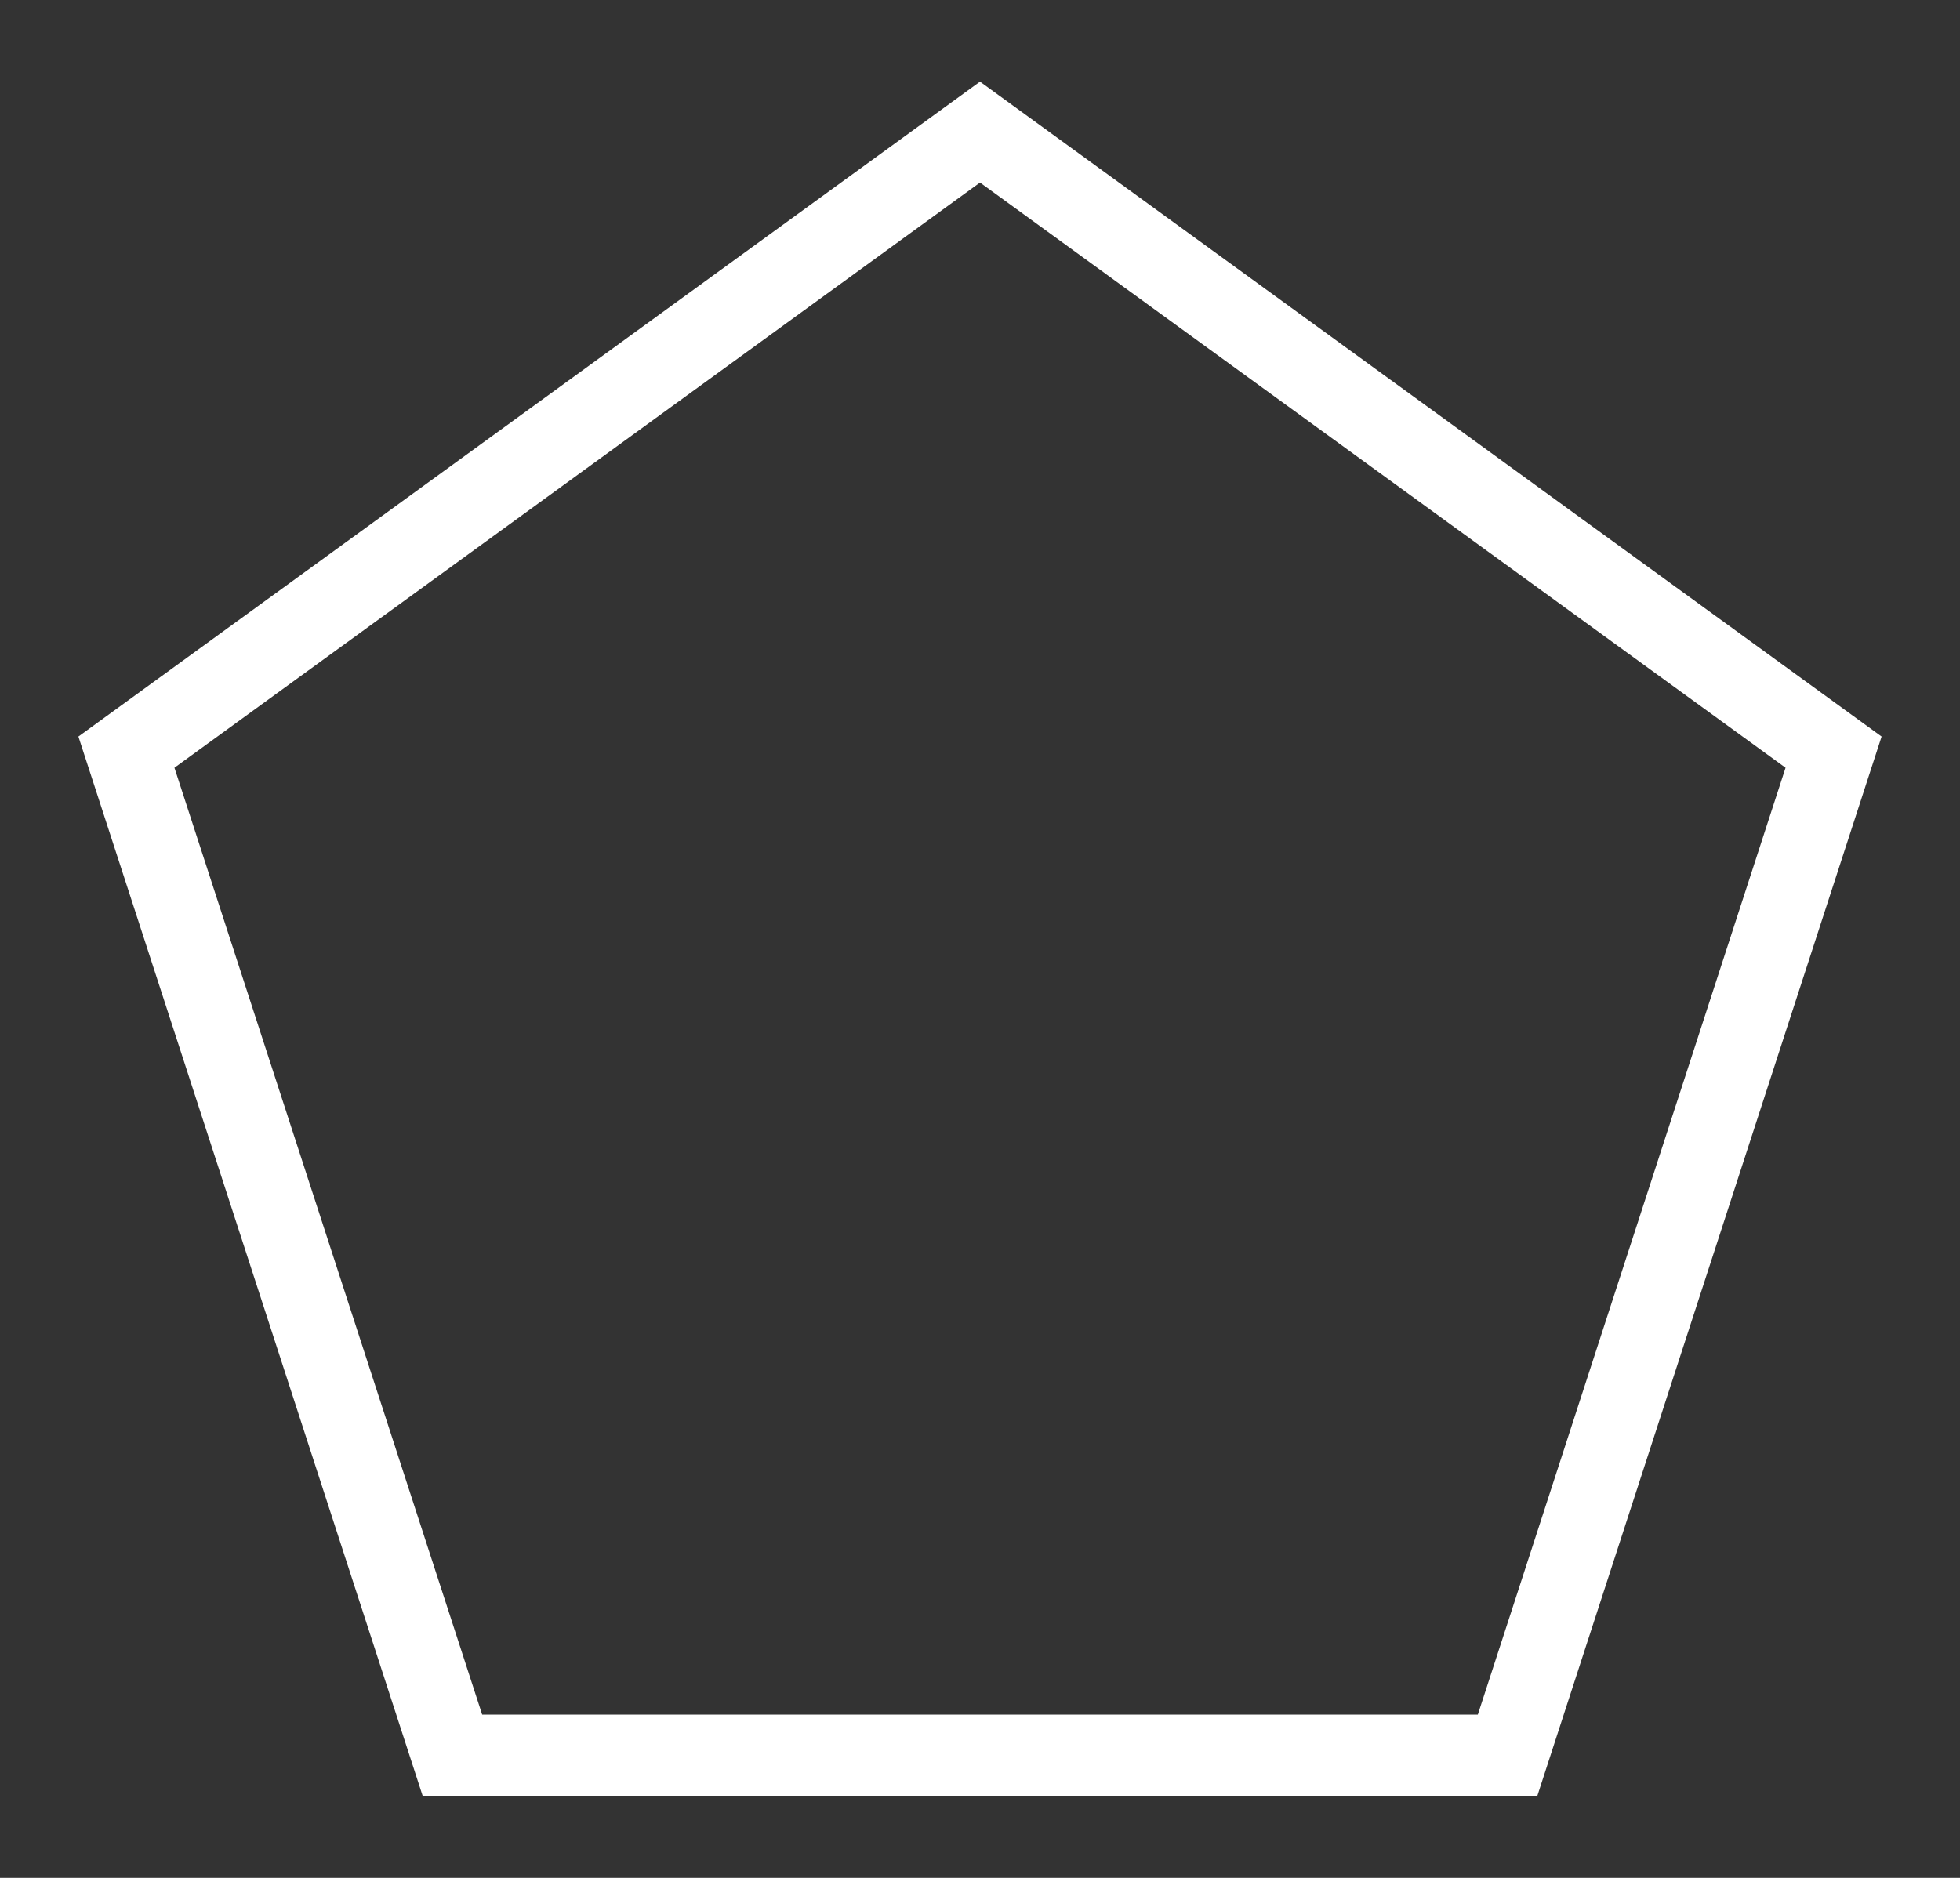 <?xml version="1.0" encoding="utf-8"?>
<!-- Generator: Adobe Illustrator 17.0.0, SVG Export Plug-In . SVG Version: 6.00 Build 0)  -->
<!DOCTYPE svg PUBLIC "-//W3C//DTD SVG 1.1//EN" "http://www.w3.org/Graphics/SVG/1.1/DTD/svg11.dtd">
<svg version="1.1" id="图层_1" xmlns="http://www.w3.org/2000/svg" xmlns:xlink="http://www.w3.org/1999/xlink" x="0px" y="0px"
	 width="24px" height="23px" viewBox="0 0 24 23" enable-background="new 0 0 24 23" xml:space="preserve">
<rect x="0" y="0" width="24" height="23" fill="#333333" stroke="none"/>
<g>
	<path fill="#FFFFFF" d="M12,2.236l9.864,7.167L18.096,21H5.904L2.136,9.403L12,2.236 M12,1L0.96,9.021L5.177,22h13.646L23.04,9.021
		L12,1L12,1z"/>
</g>
</svg>
